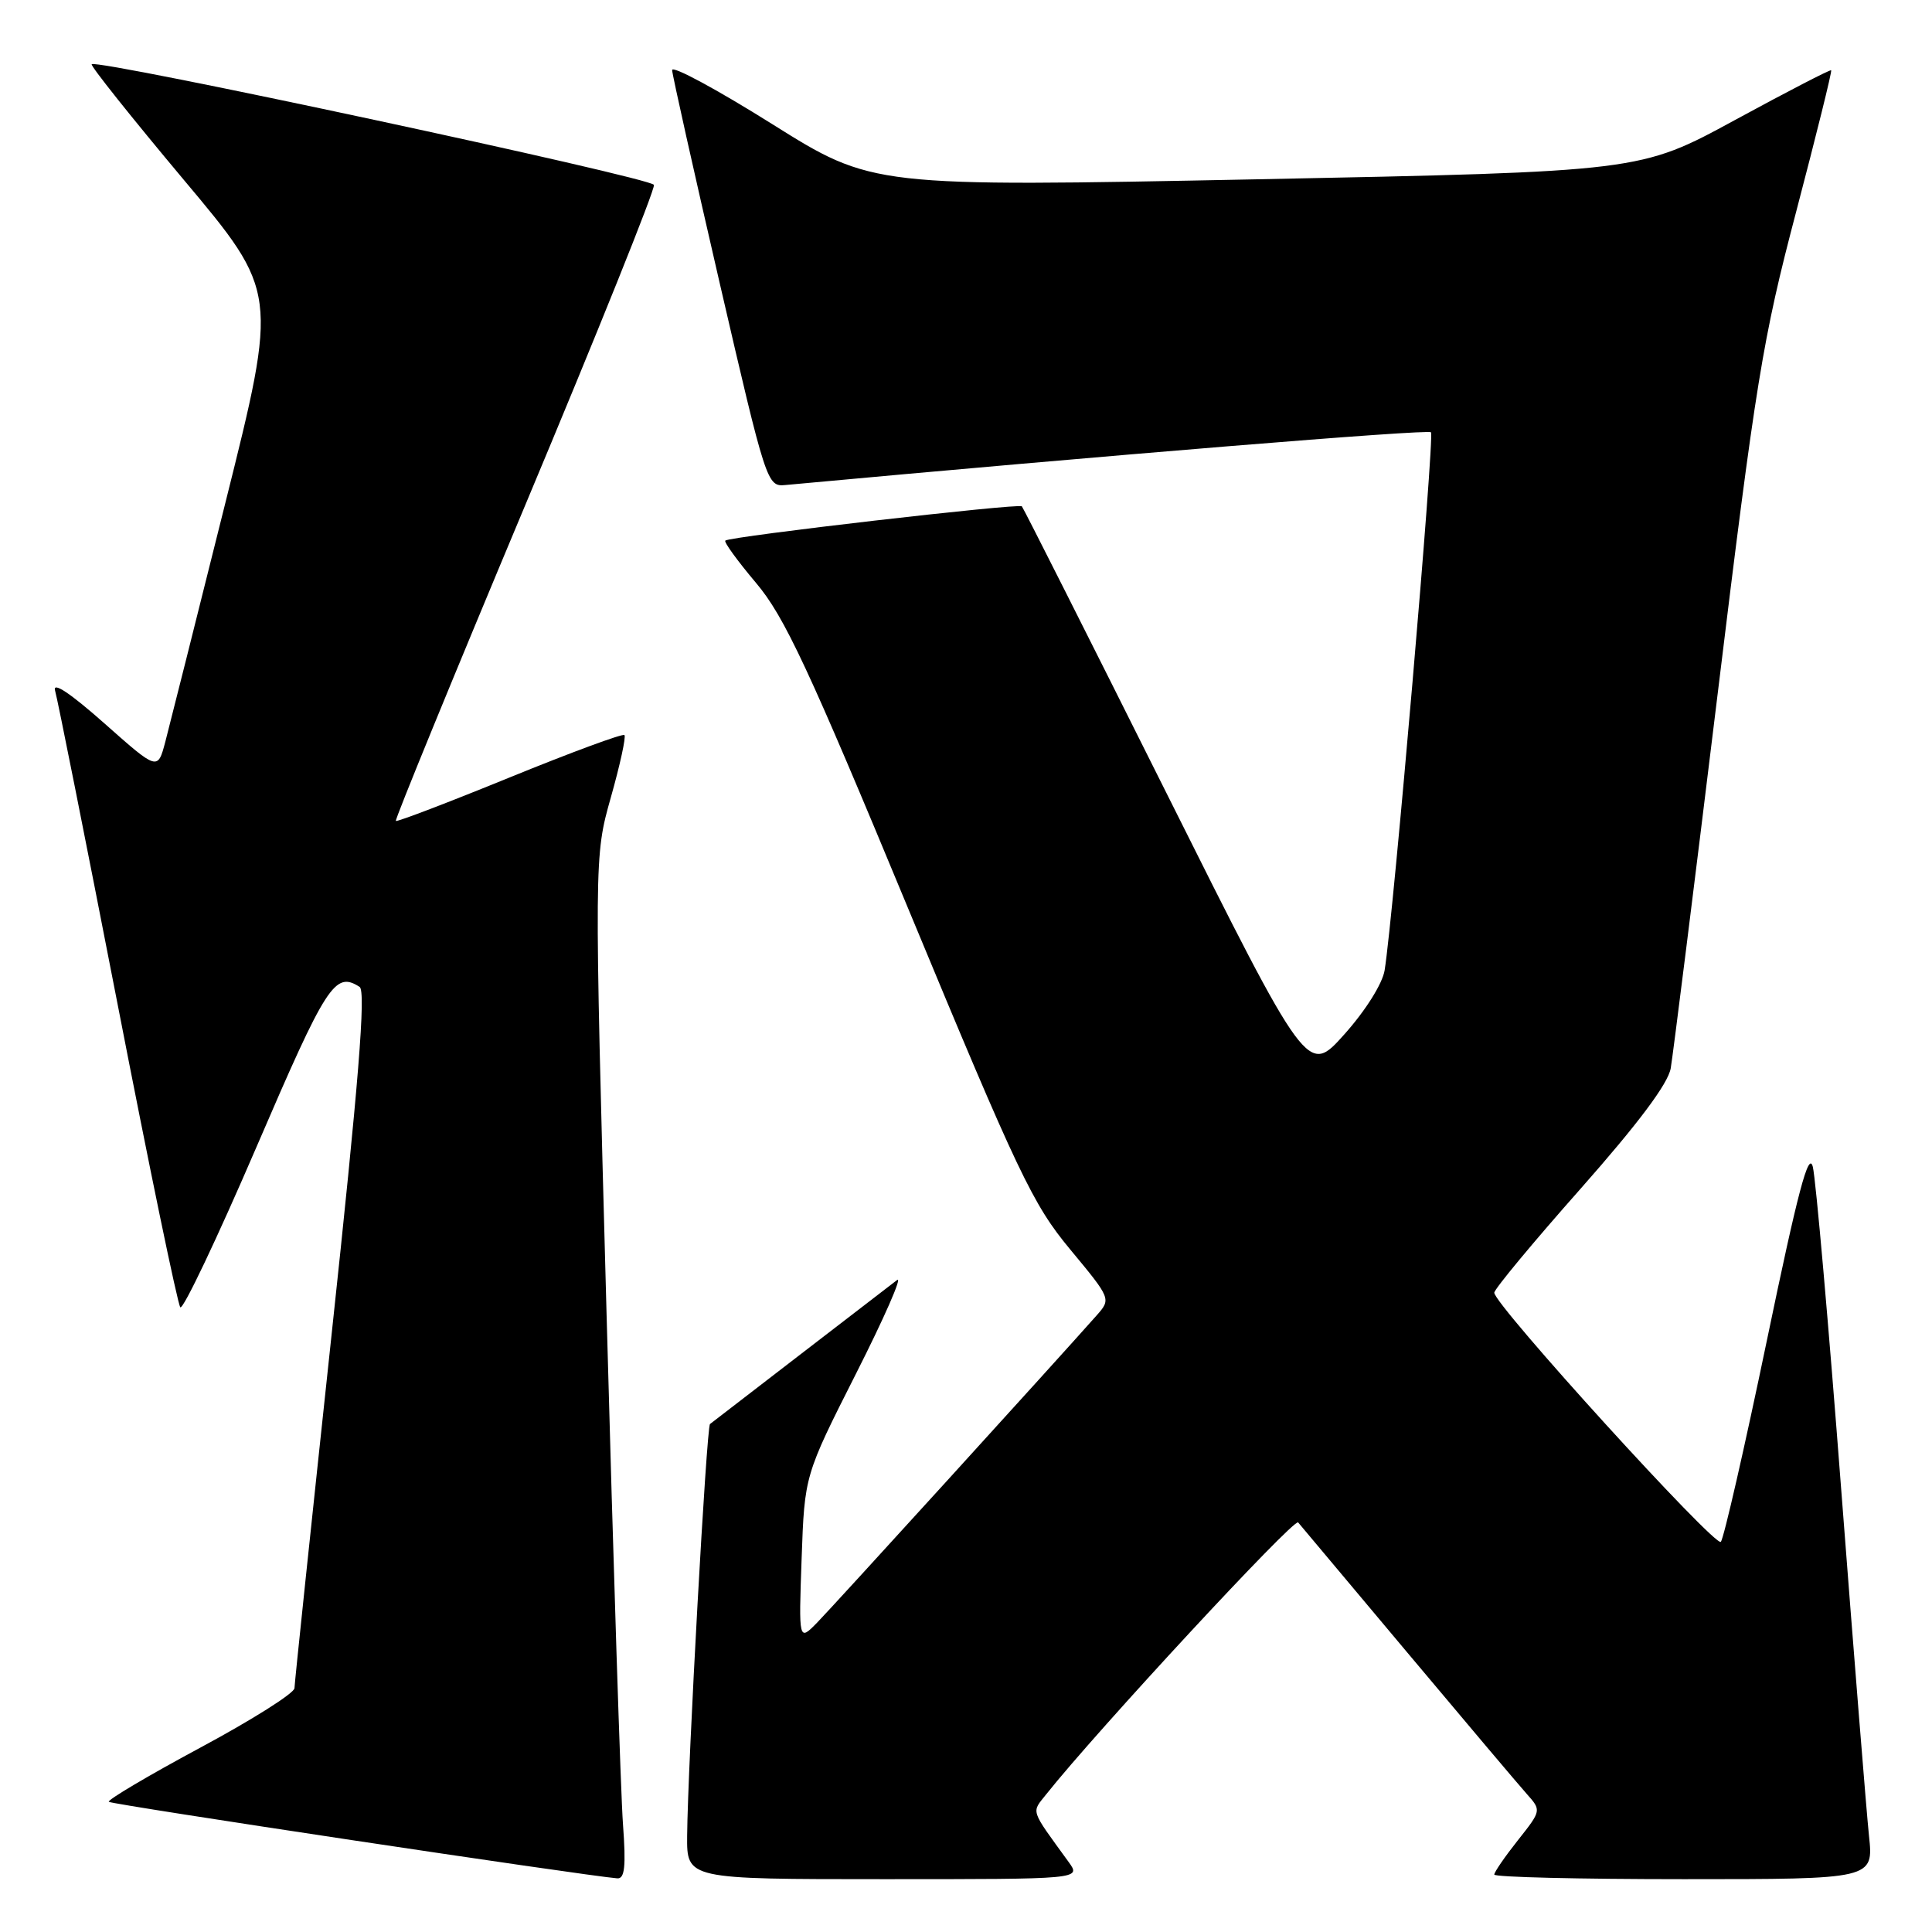 <?xml version="1.0" encoding="UTF-8" standalone="no"?>
<!DOCTYPE svg PUBLIC "-//W3C//DTD SVG 1.1//EN" "http://www.w3.org/Graphics/SVG/1.1/DTD/svg11.dtd" >
<svg xmlns="http://www.w3.org/2000/svg" xmlns:xlink="http://www.w3.org/1999/xlink" version="1.1" viewBox="0 0 256 256">
 <g >
 <path fill="currentColor"
d=" M 82.55 241.75 C 82.25 237.76 81.27 207.28 80.37 174.00 C 78.73 113.50 78.73 113.50 80.94 105.66 C 82.16 101.35 82.97 97.63 82.74 97.40 C 82.51 97.17 75.66 99.70 67.52 103.02 C 59.39 106.34 52.60 108.93 52.45 108.78 C 52.30 108.63 60.00 89.83 69.57 67.00 C 79.14 44.17 86.83 25.05 86.65 24.50 C 86.35 23.55 12.89 7.78 12.15 8.51 C 11.96 8.71 17.44 15.58 24.32 23.79 C 36.84 38.71 36.84 38.71 29.87 66.60 C 26.04 81.95 22.45 96.21 21.90 98.31 C 20.89 102.11 20.89 102.11 13.81 95.83 C 9.29 91.83 6.93 90.26 7.30 91.52 C 7.62 92.61 11.34 111.28 15.57 133.00 C 19.79 154.72 23.54 172.82 23.89 173.22 C 24.25 173.61 28.79 164.05 33.99 151.97 C 43.29 130.36 44.37 128.67 47.65 130.77 C 48.50 131.31 47.53 143.40 43.92 177.00 C 41.24 202.03 39.03 223.04 39.02 223.69 C 39.01 224.35 33.37 227.91 26.49 231.60 C 19.61 235.30 14.18 238.52 14.42 238.75 C 14.77 239.11 77.27 248.51 81.79 248.89 C 82.78 248.97 82.96 247.32 82.55 241.75 Z  M 141.62 246.75 C 136.42 239.58 136.65 240.26 138.65 237.73 C 145.31 229.35 171.48 201.10 172.01 201.73 C 172.37 202.15 178.89 209.93 186.50 219.00 C 194.11 228.07 201.22 236.49 202.30 237.70 C 204.25 239.89 204.25 239.90 201.13 243.84 C 199.41 246.01 198.00 248.06 198.00 248.39 C 198.00 248.73 209.31 249.00 223.13 249.00 C 248.26 249.00 248.26 249.00 247.65 243.25 C 247.32 240.09 245.67 219.50 243.98 197.50 C 242.30 175.50 240.60 156.20 240.21 154.62 C 239.66 152.43 238.22 157.89 234.12 177.62 C 231.16 191.85 228.41 203.86 228.02 204.30 C 227.30 205.10 198.00 172.89 198.00 171.29 C 198.00 170.82 203.14 164.62 209.43 157.52 C 217.07 148.87 221.03 143.60 221.38 141.55 C 221.67 139.87 224.44 117.80 227.53 92.50 C 232.67 50.34 233.55 44.96 238.01 28.02 C 240.68 17.85 242.77 9.43 242.64 9.31 C 242.52 9.19 236.77 12.16 229.88 15.91 C 217.33 22.74 217.33 22.74 166.46 23.76 C 115.60 24.77 115.60 24.77 102.30 16.43 C 94.98 11.84 89.03 8.63 89.06 9.29 C 89.09 9.96 91.93 22.65 95.36 37.50 C 101.50 64.04 101.65 64.50 104.05 64.27 C 146.62 60.34 189.19 56.85 189.61 57.28 C 190.11 57.78 184.64 121.29 183.47 128.57 C 183.18 130.35 180.93 133.93 178.12 137.07 C 173.26 142.50 173.26 142.50 154.52 105.00 C 144.21 84.37 135.61 67.32 135.40 67.09 C 135.00 66.66 96.78 71.07 96.11 71.63 C 95.89 71.81 97.72 74.32 100.17 77.23 C 103.93 81.67 107.12 88.50 120.49 120.75 C 134.93 155.56 136.85 159.59 141.80 165.55 C 147.24 172.11 147.24 172.11 145.30 174.31 C 139.98 180.32 110.41 212.82 108.28 215.00 C 105.83 217.50 105.83 217.50 106.22 206.50 C 106.61 195.50 106.61 195.50 113.42 182.03 C 117.17 174.62 119.62 169.03 118.87 169.61 C 118.12 170.18 112.33 174.64 106.00 179.51 C 99.67 184.38 94.31 188.51 94.08 188.69 C 93.62 189.04 91.13 233.93 91.05 243.25 C 91.00 249.00 91.00 249.00 117.12 249.00 C 143.24 249.00 143.24 249.00 141.62 246.75 Z "/>
</g>
</svg>